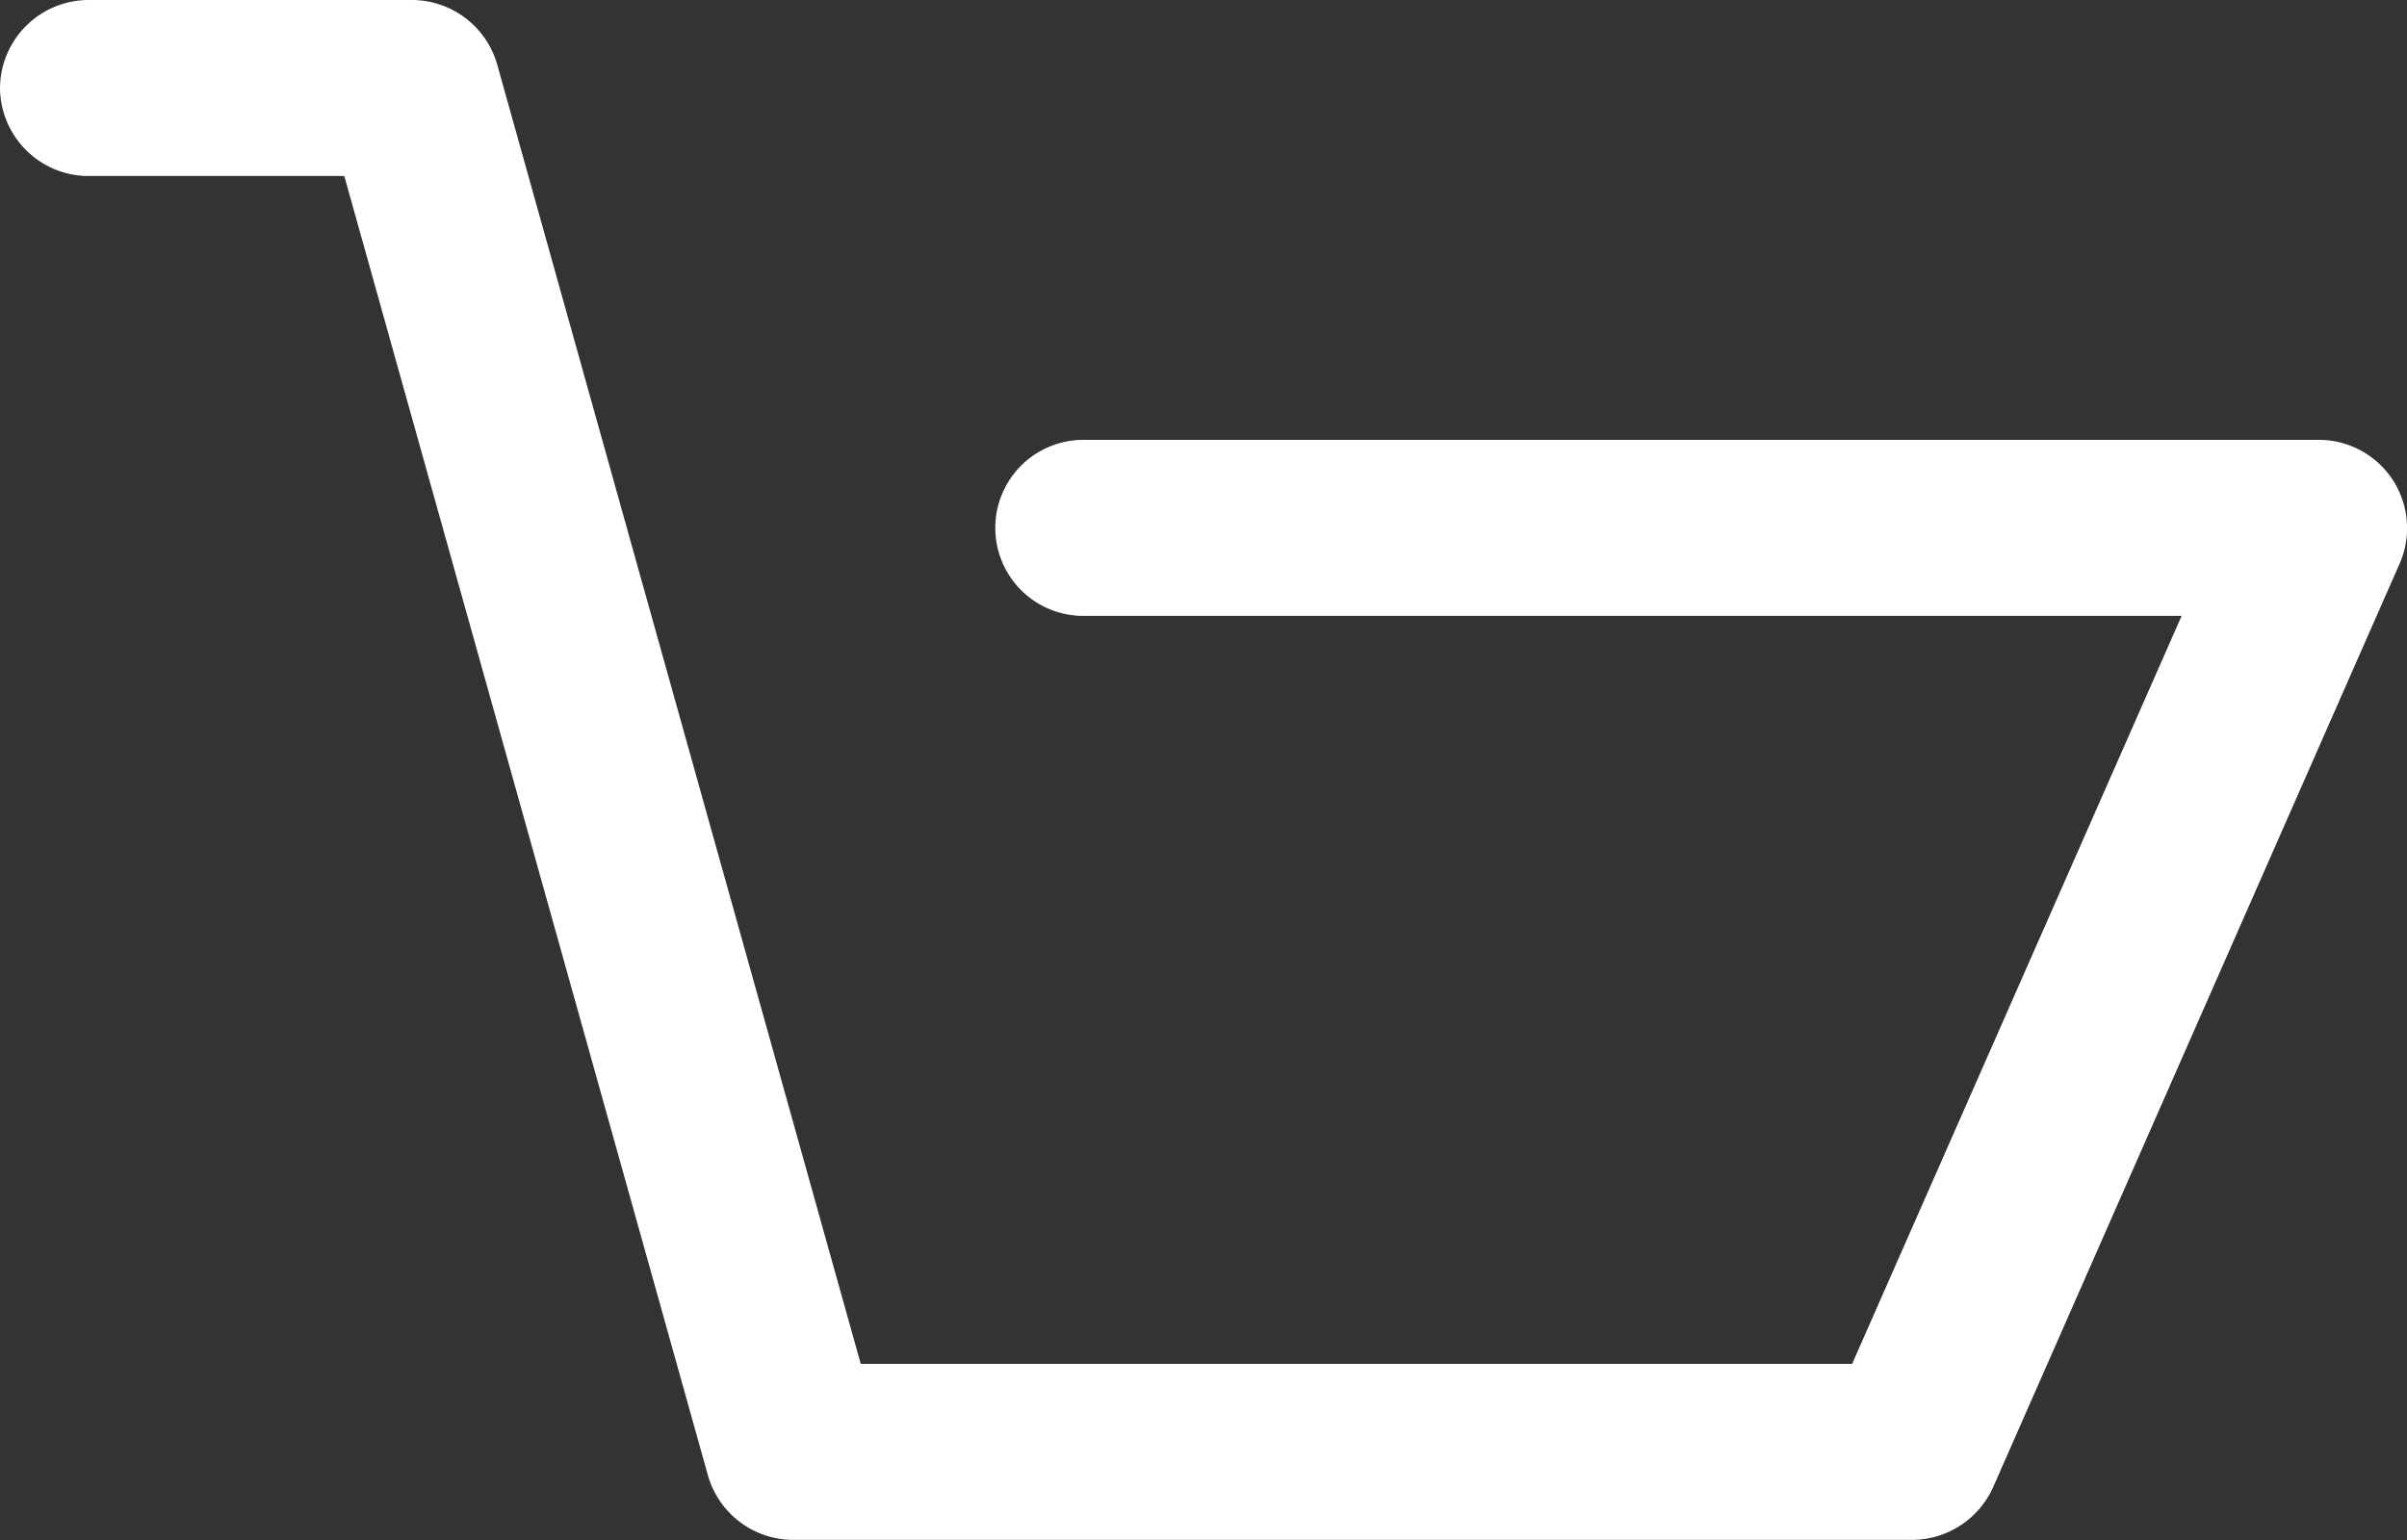 <svg xmlns="http://www.w3.org/2000/svg" width="25" height="16" viewBox="0 0 25 16"><rect x="0" y="0" width="25" height="16" fill="#333333" stroke="none"/><path d="M.925,1.829H3.576l3.777,13.5a.923.923,0,0,0,.894.67H19.854a.927.927,0,0,0,.848-.549l4.224-9.6a.917.917,0,0,0-.848-1.28H11.252a.914.914,0,1,0,0,1.829H22.659l-3.422,7.771H8.94L5.164.67A.923.923,0,0,0,4.27,0H.925A.922.922,0,0,0,0,.914.922.922,0,0,0,.925,1.829Z" fill="#fff"/></svg>